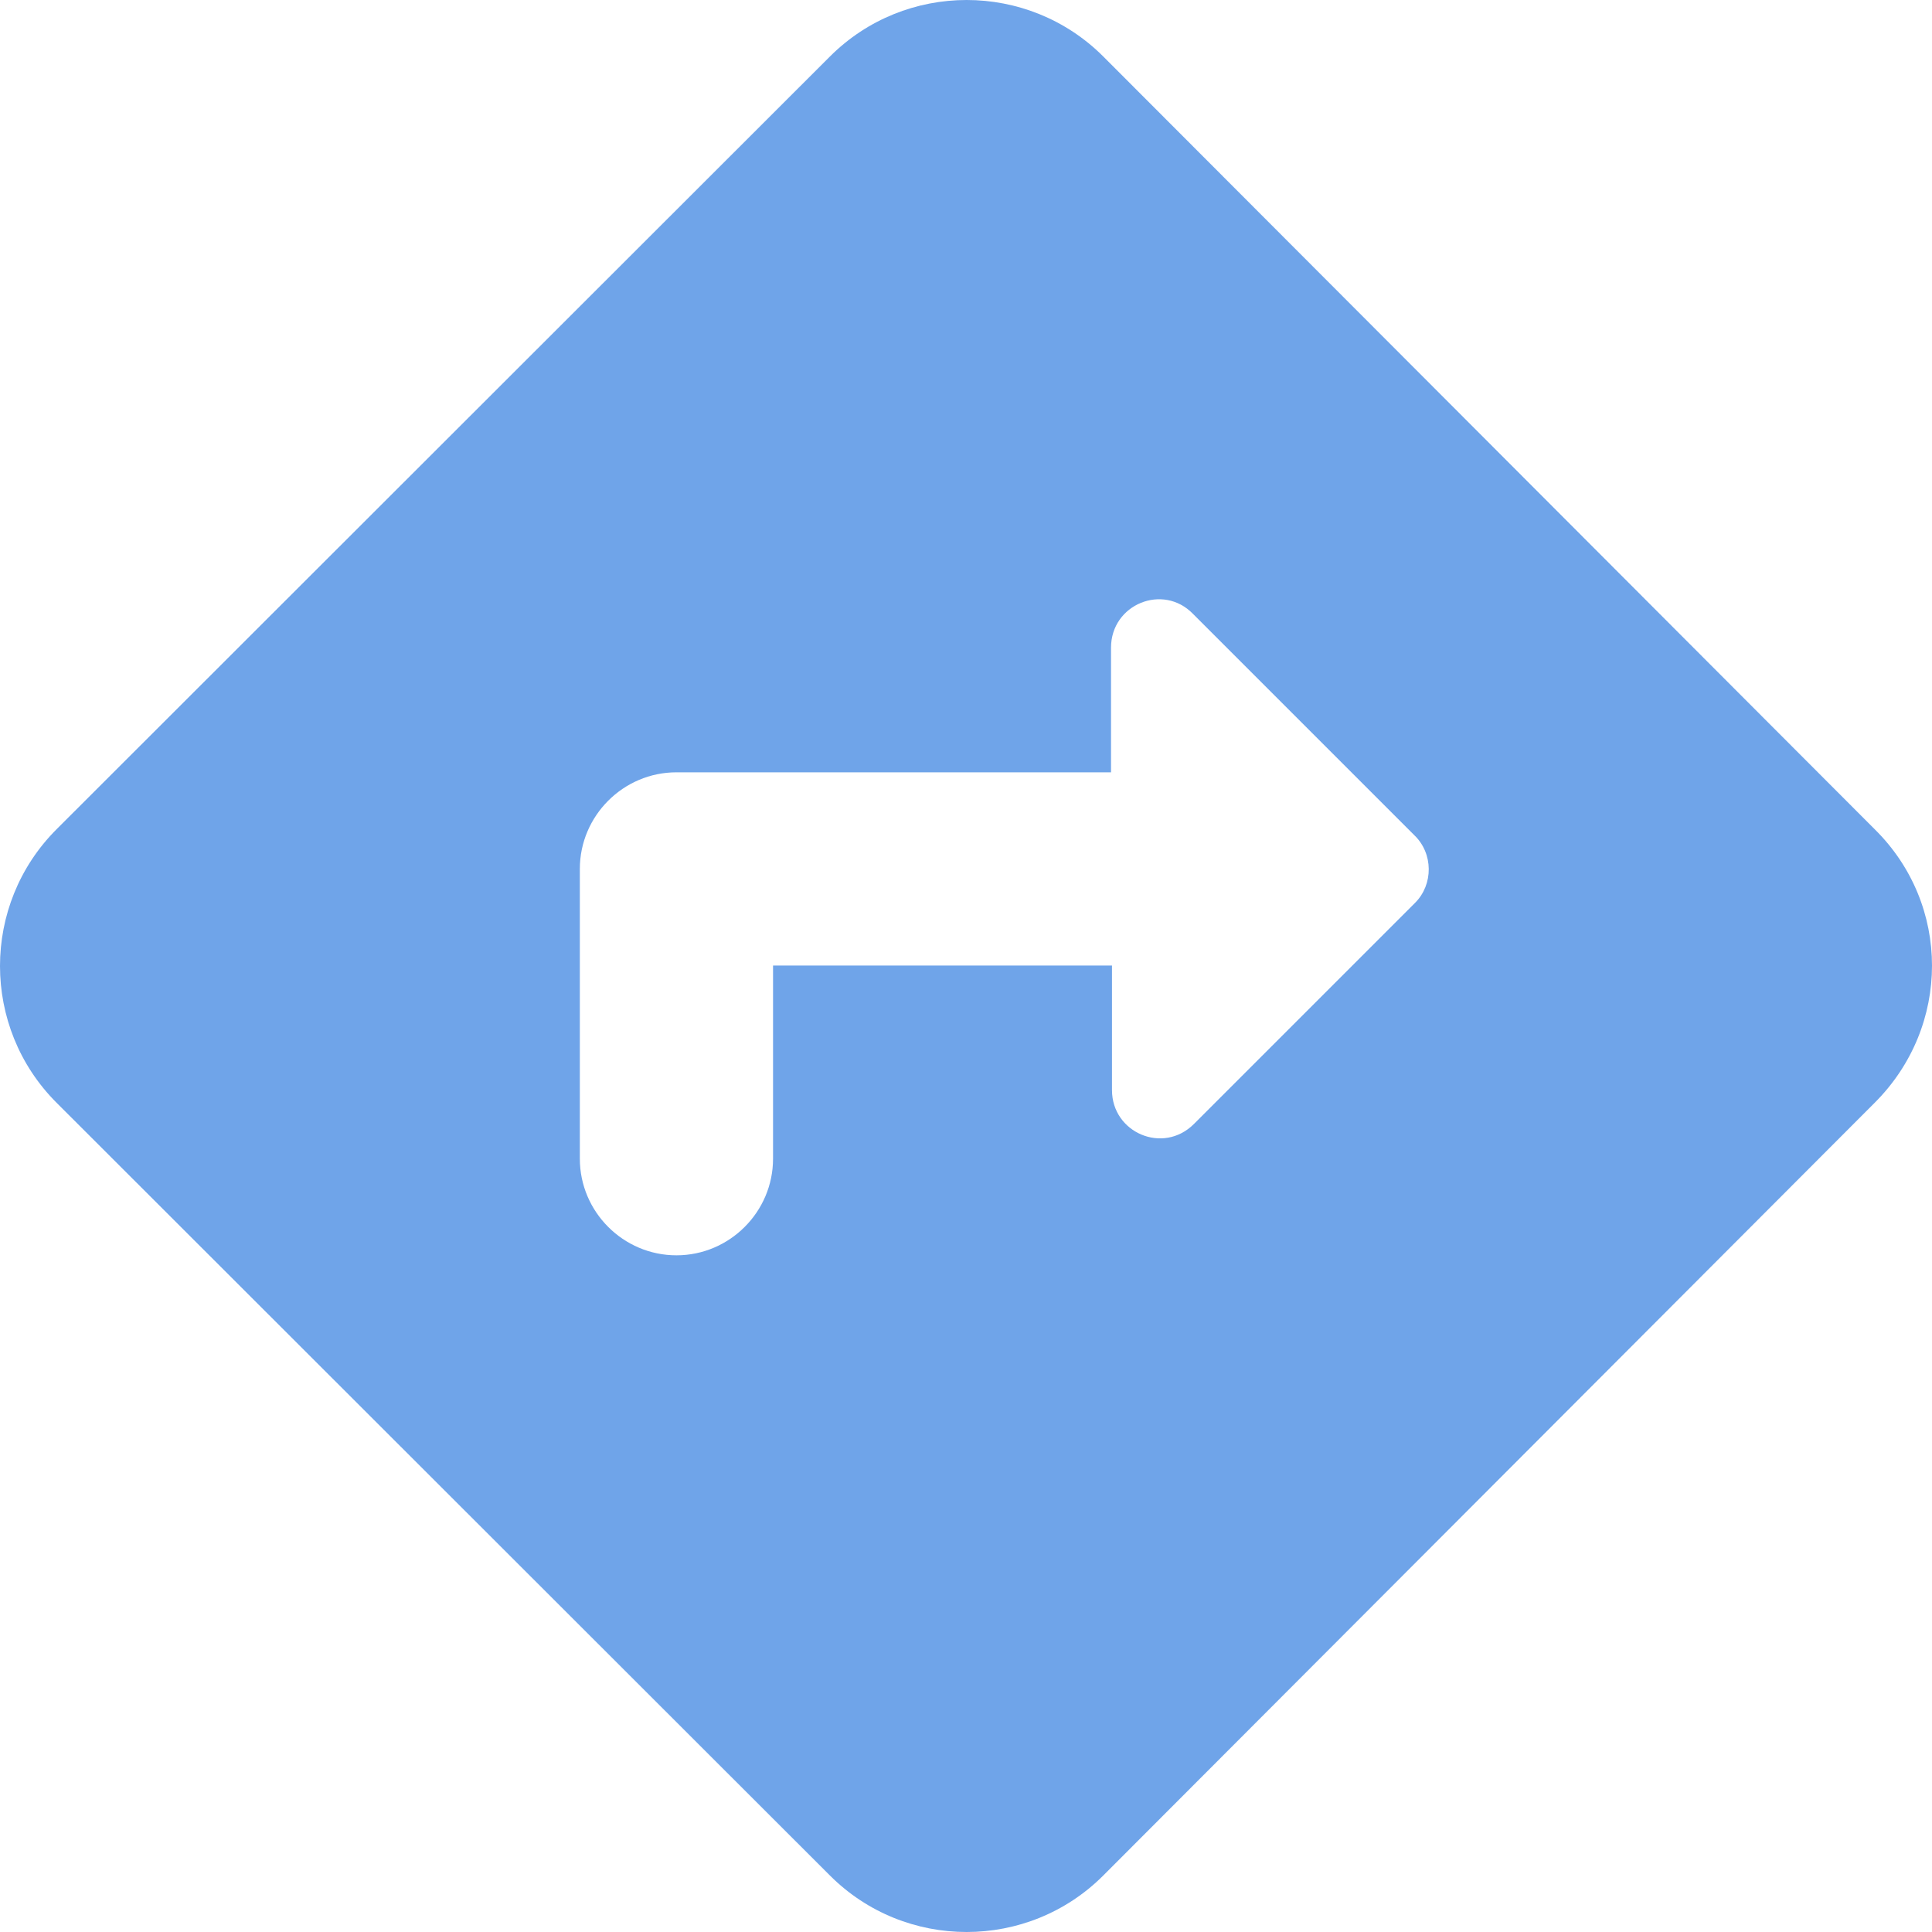 <svg width="16" height="16" viewBox="0 0 16 16" fill="none" xmlns="http://www.w3.org/2000/svg">
<path d="M15.526 6.868L9.137 0.468C8.513 -0.156 7.497 -0.156 6.873 0.468L0.468 6.868C-0.156 7.492 -0.156 8.508 0.468 9.132L6.873 15.532C7.497 16.156 8.513 16.156 9.137 15.532L15.526 9.132C16.158 8.5 16.158 7.492 15.526 6.868ZM11.72 7.476L9.888 9.308C9.632 9.564 9.209 9.38 9.209 9.028V7.996H6.402V9.596C6.402 10.036 6.042 10.396 5.602 10.396C5.162 10.396 4.802 10.036 4.802 9.596V7.196C4.802 6.756 5.162 6.396 5.602 6.396H9.201V5.364C9.201 5.004 9.632 4.828 9.88 5.084L11.712 6.916C11.871 7.068 11.871 7.324 11.72 7.476Z" fill="#6FA4E9"/>
</svg>
